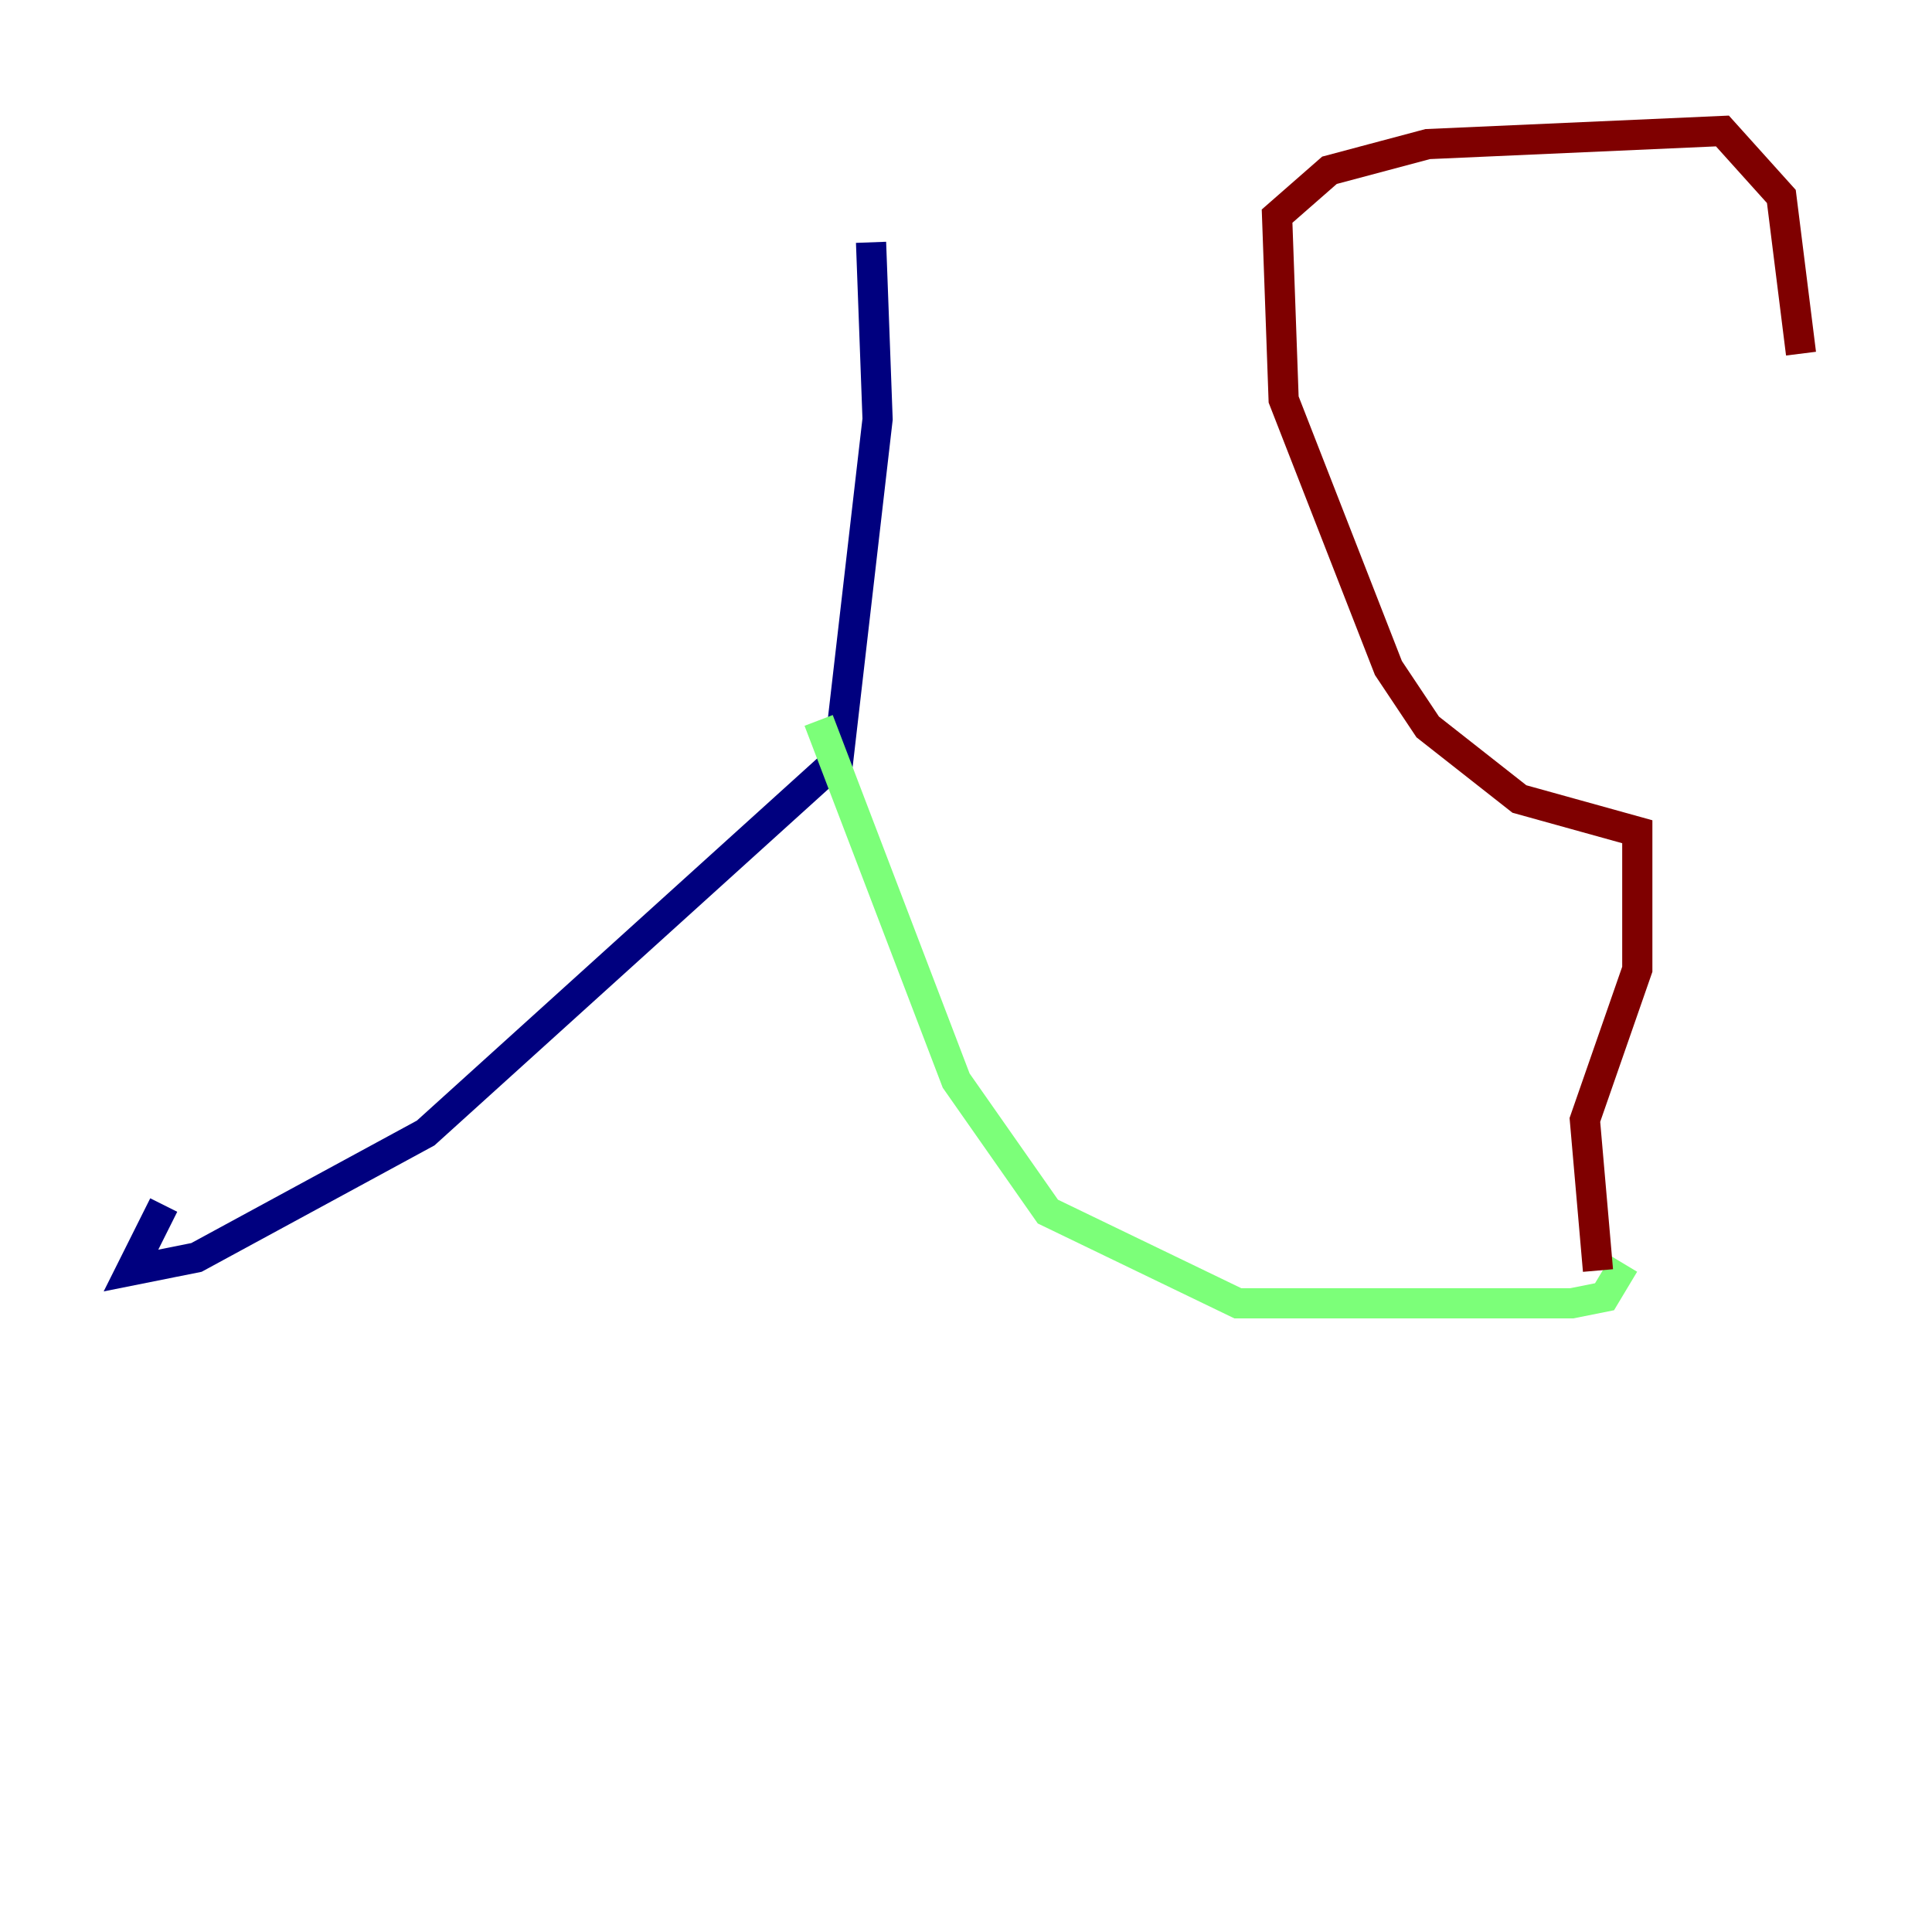 <?xml version="1.0" encoding="utf-8" ?>
<svg baseProfile="tiny" height="128" version="1.2" viewBox="0,0,128,128" width="128" xmlns="http://www.w3.org/2000/svg" xmlns:ev="http://www.w3.org/2001/xml-events" xmlns:xlink="http://www.w3.org/1999/xlink"><defs /><polyline fill="none" points="57.709,16.054 58.142,27.77 55.539,50.332 28.203,75.064 13.017,83.308 8.678,84.176 10.848,79.837" stroke="#00007f" stroke-width="2" /><polyline fill="none" points="54.237,47.729 63.349,71.593 69.424,80.271 82.007,86.346 104.136,86.346 106.305,85.912 107.607,83.742" stroke="#7cff79" stroke-width="2" /><polyline fill="none" points="105.871,84.176 105.003,74.197 108.475,64.217 108.475,55.105 100.664,52.936 94.59,48.163 91.986,44.258 85.044,26.468 84.61,14.319 88.081,11.281 94.59,9.546 114.115,8.678 118.02,13.017 119.322,23.43" stroke="#7f0000" stroke-width="2" /></svg>